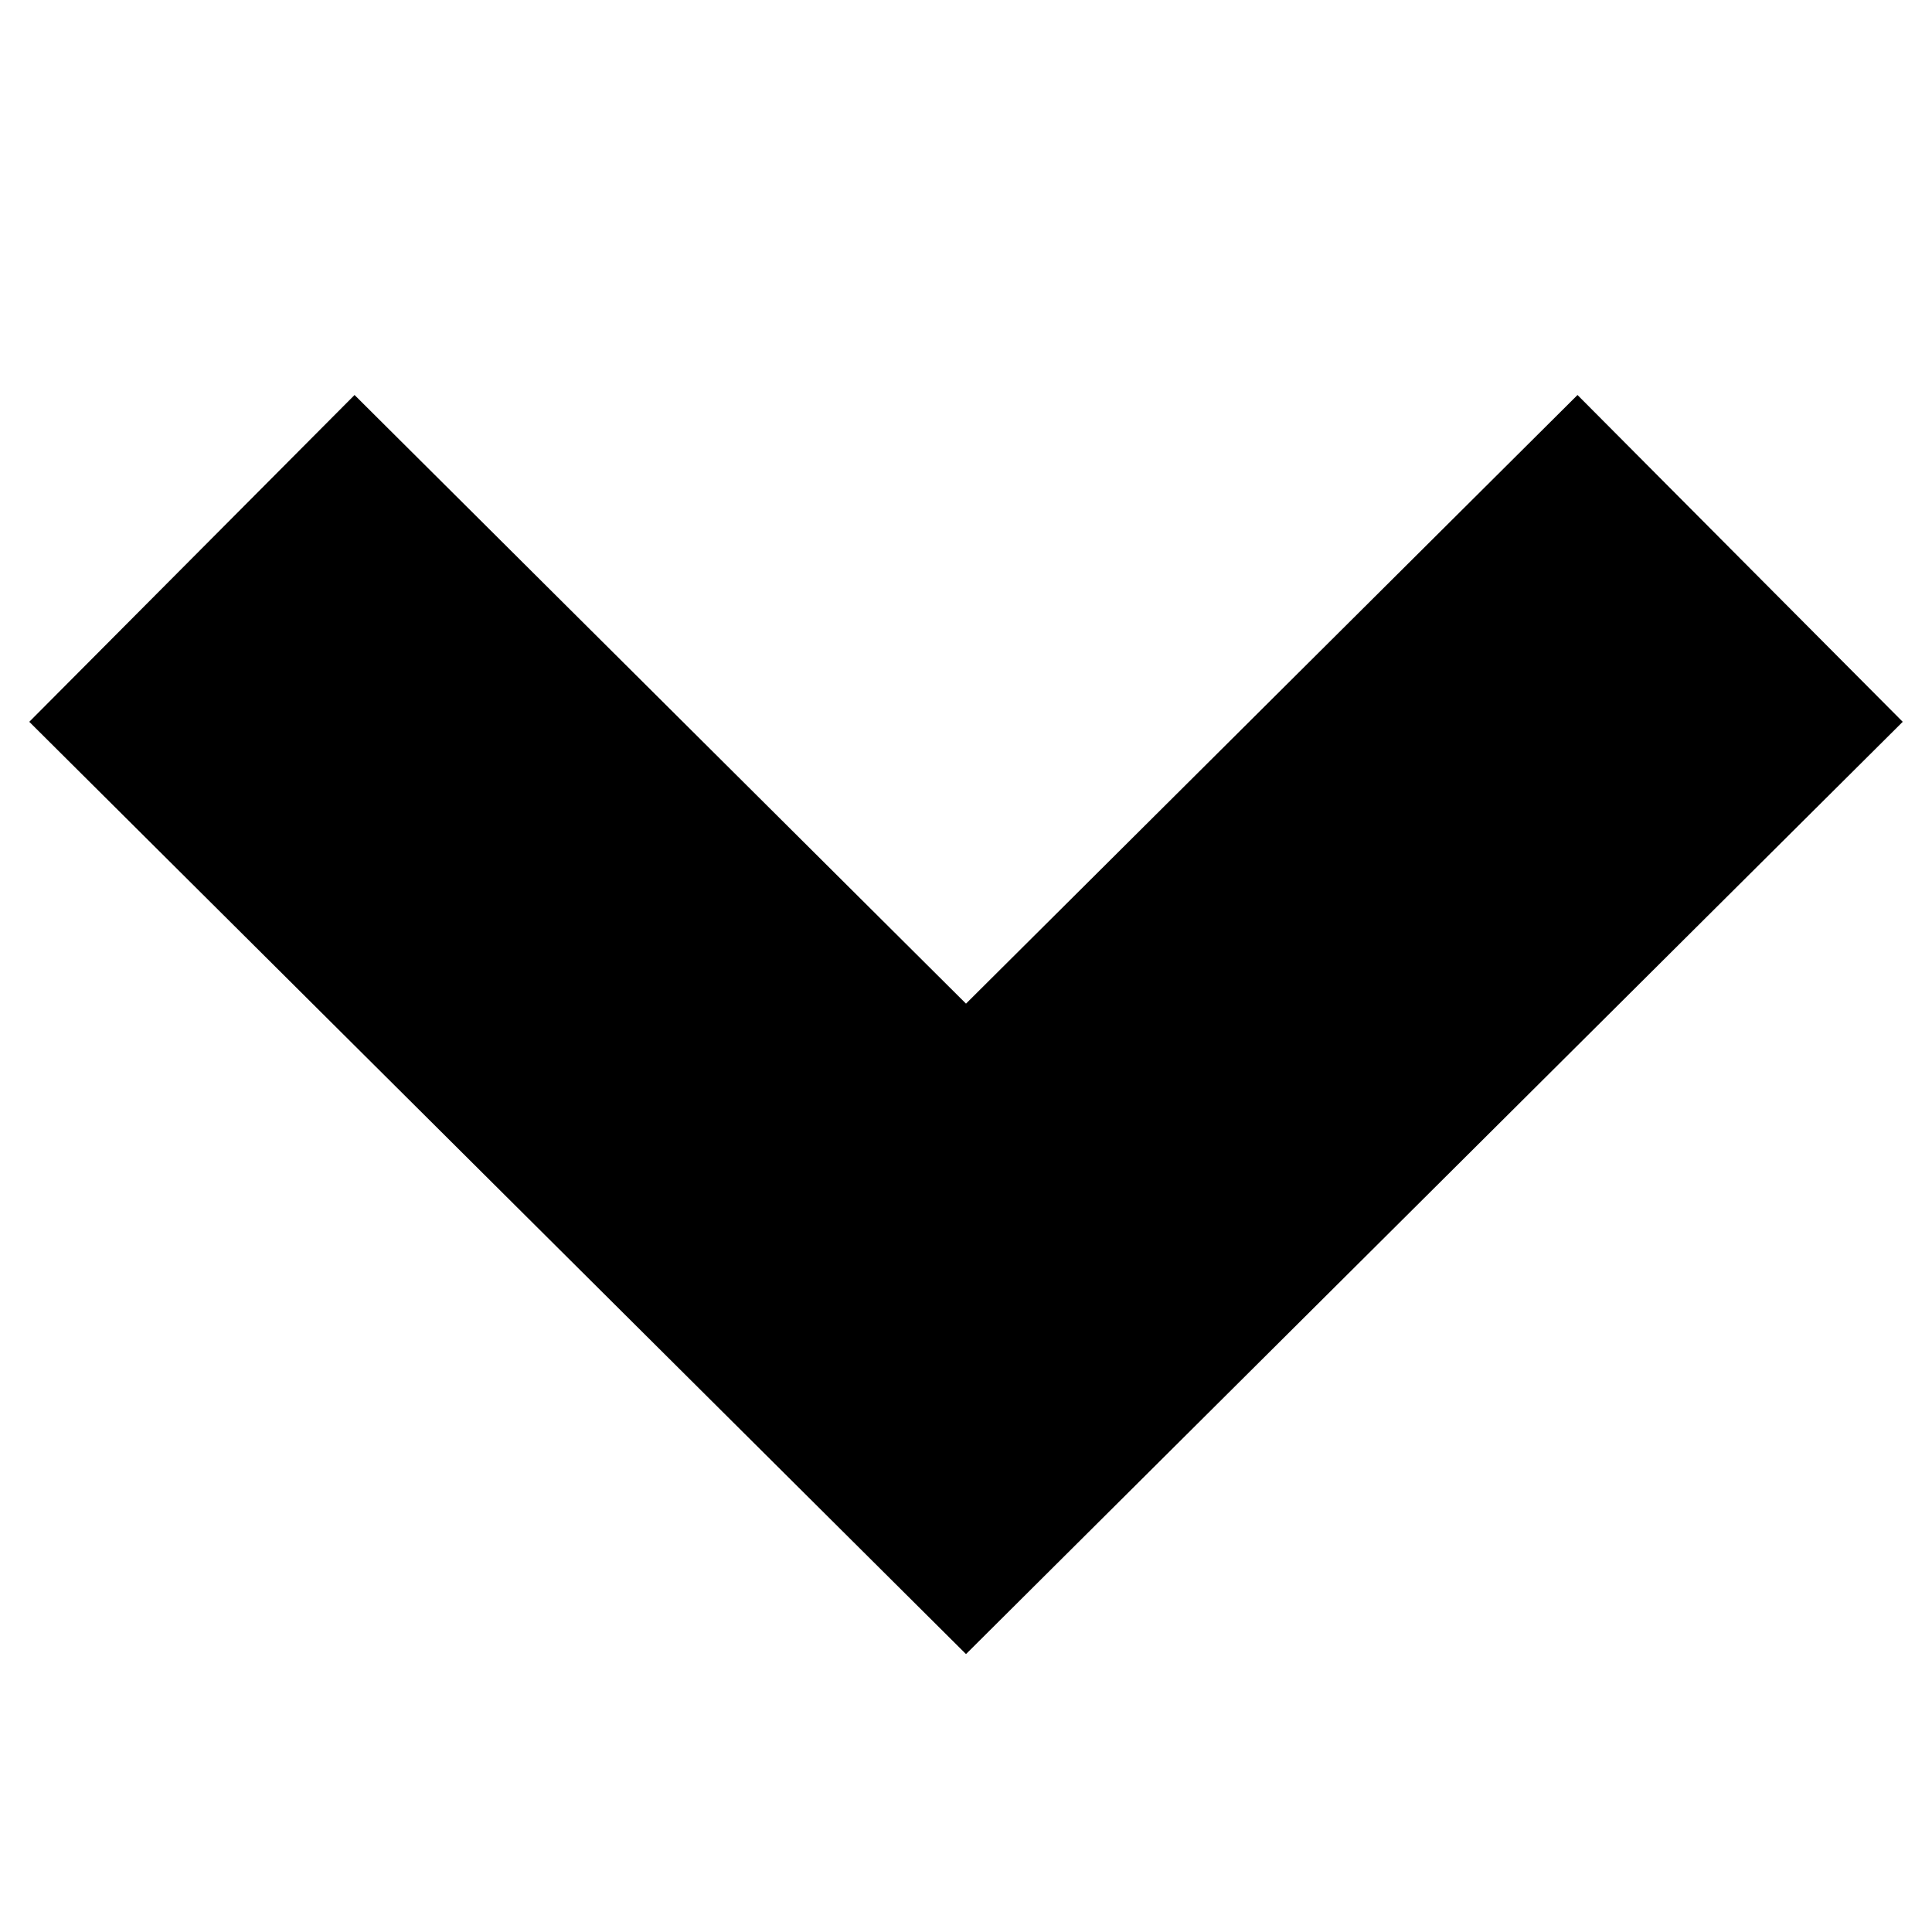 <?xml version="1.0" encoding="utf-8"?>
<!-- Generator: Adobe Illustrator 15.1.0, SVG Export Plug-In . SVG Version: 6.00 Build 0)  -->
<!DOCTYPE svg PUBLIC "-//W3C//DTD SVG 1.1//EN" "http://www.w3.org/Graphics/SVG/1.1/DTD/svg11.dtd">
<svg version="1.1" id="Layer_1" xmlns="http://www.w3.org/2000/svg" xmlns:xlink="http://www.w3.org/1999/xlink" x="0px" y="0px"
	 width="33px" height="33px" viewBox="262.75 239.5 33 33" enable-background="new 262.75 239.5 33 33" xml:space="preserve">
<polygon id="arrow-24-icon" points="263.25,251.829 268.806,246.247 279.25,256.643 289.695,246.247 295.25,251.829 279.25,267.753
	"/>
</svg>
